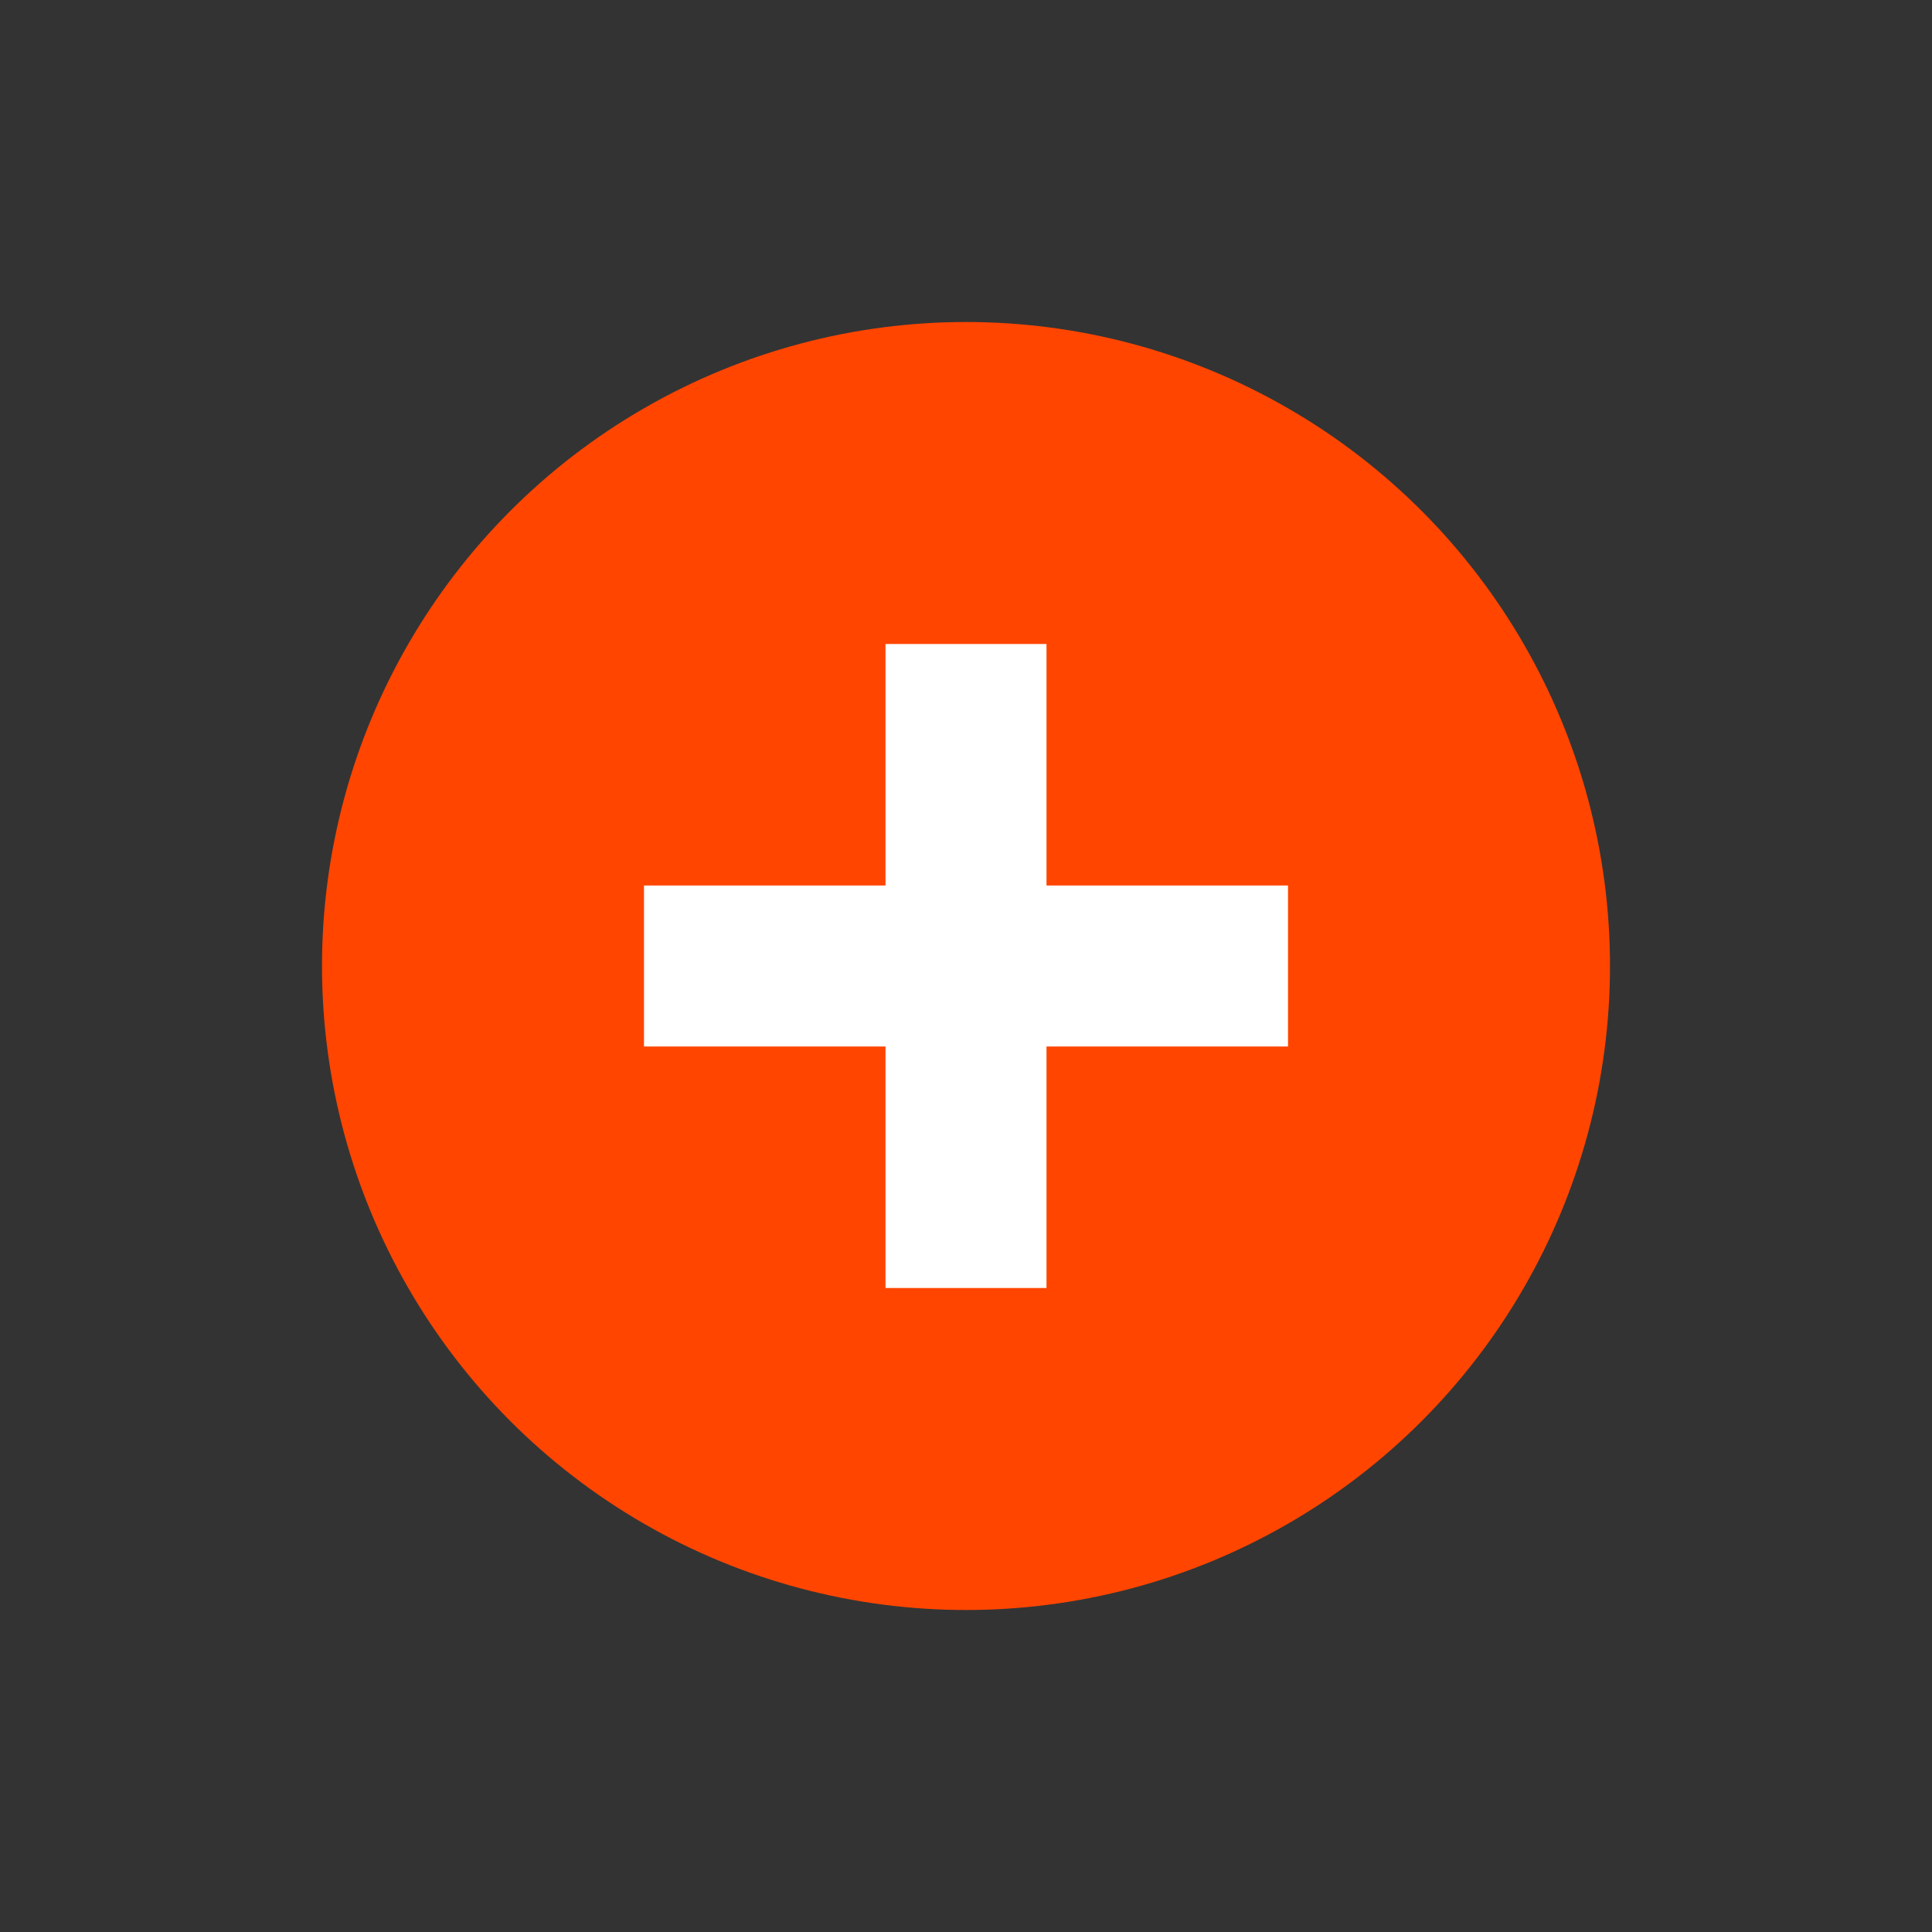<svg width="24" height="24" viewBox="0 0 24 24" xmlns="http://www.w3.org/2000/svg">
  <rect x="0" y="0" width="24" height="24" fill="#333333" stroke="none"/>
  <circle cx="12" cy="12" r="8" fill="#FF4500"/>
  <path d="M12 8V16M8 12H16" stroke="#FFFFFF" stroke-width="2"/>
</svg>
